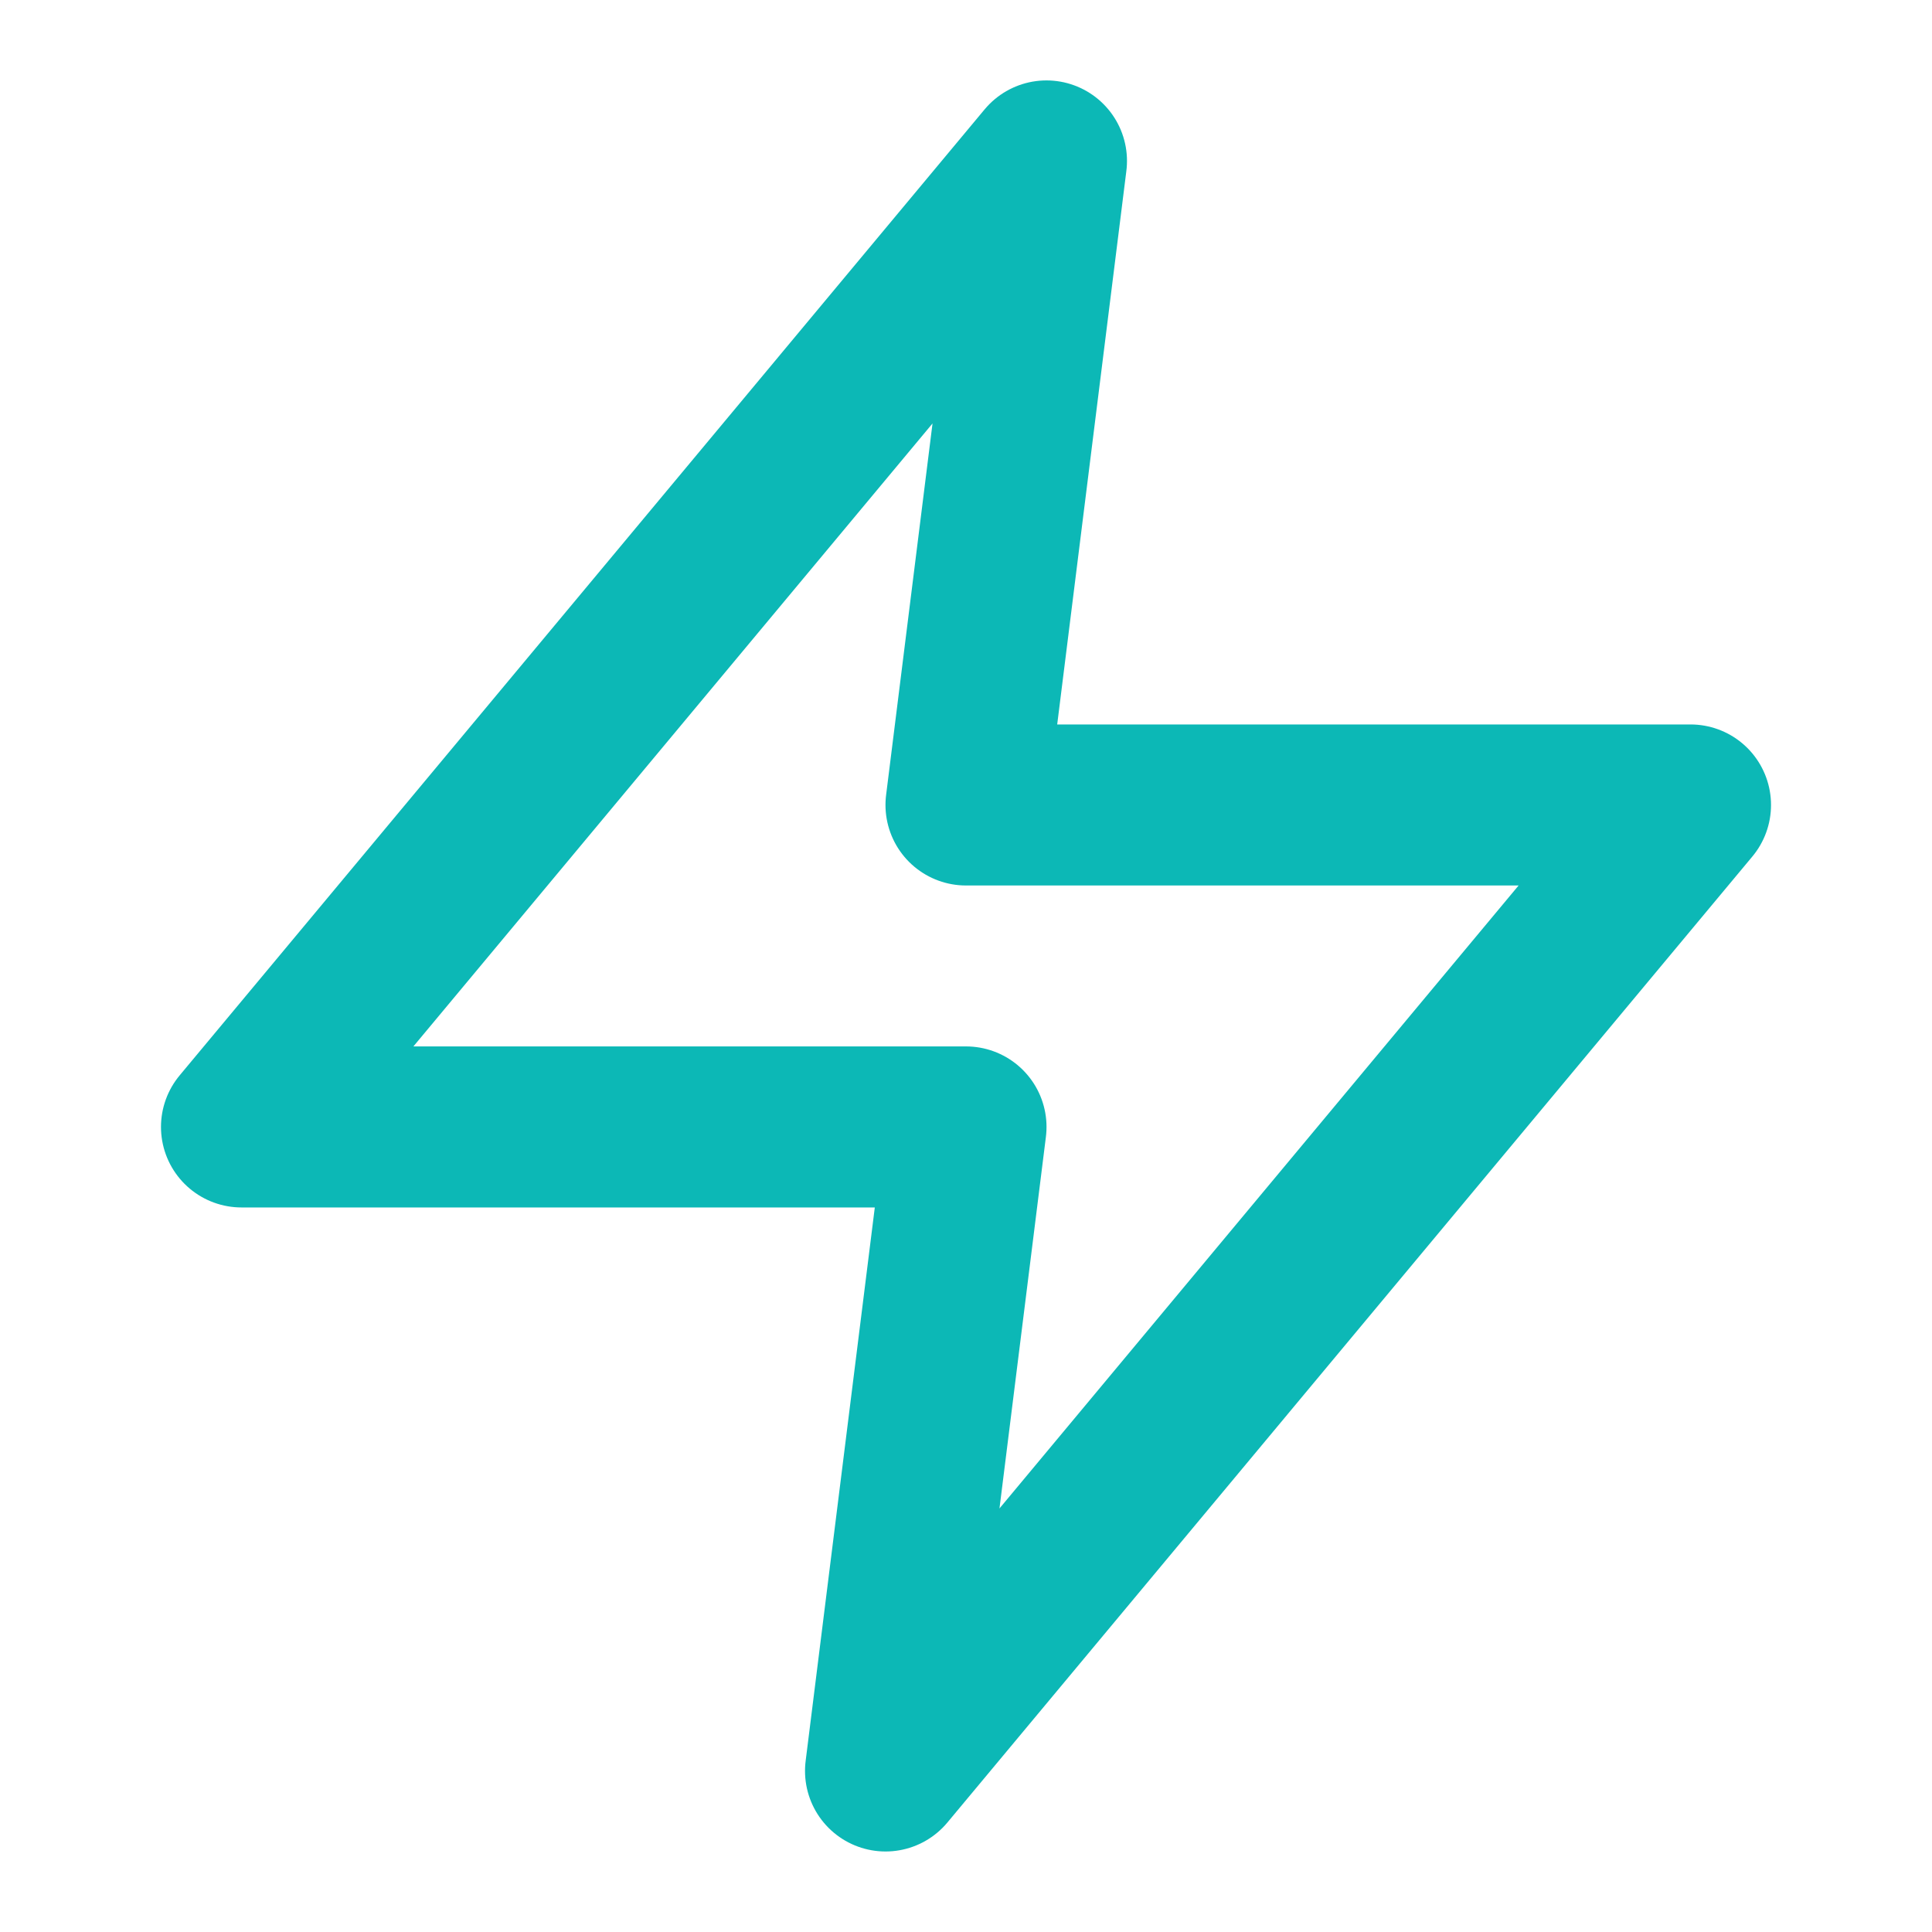 <svg width="20" height="20" viewBox="0 0 20 20" fill="none" xmlns="http://www.w3.org/2000/svg">
<path d="M10.833 1.666L2.5 11.666H10L9.167 18.333L17.5 8.333H10L10.833 1.666Z" stroke="#0CB8B6" stroke-width="1.667" stroke-linecap="round" stroke-linejoin="round"/>
</svg>
